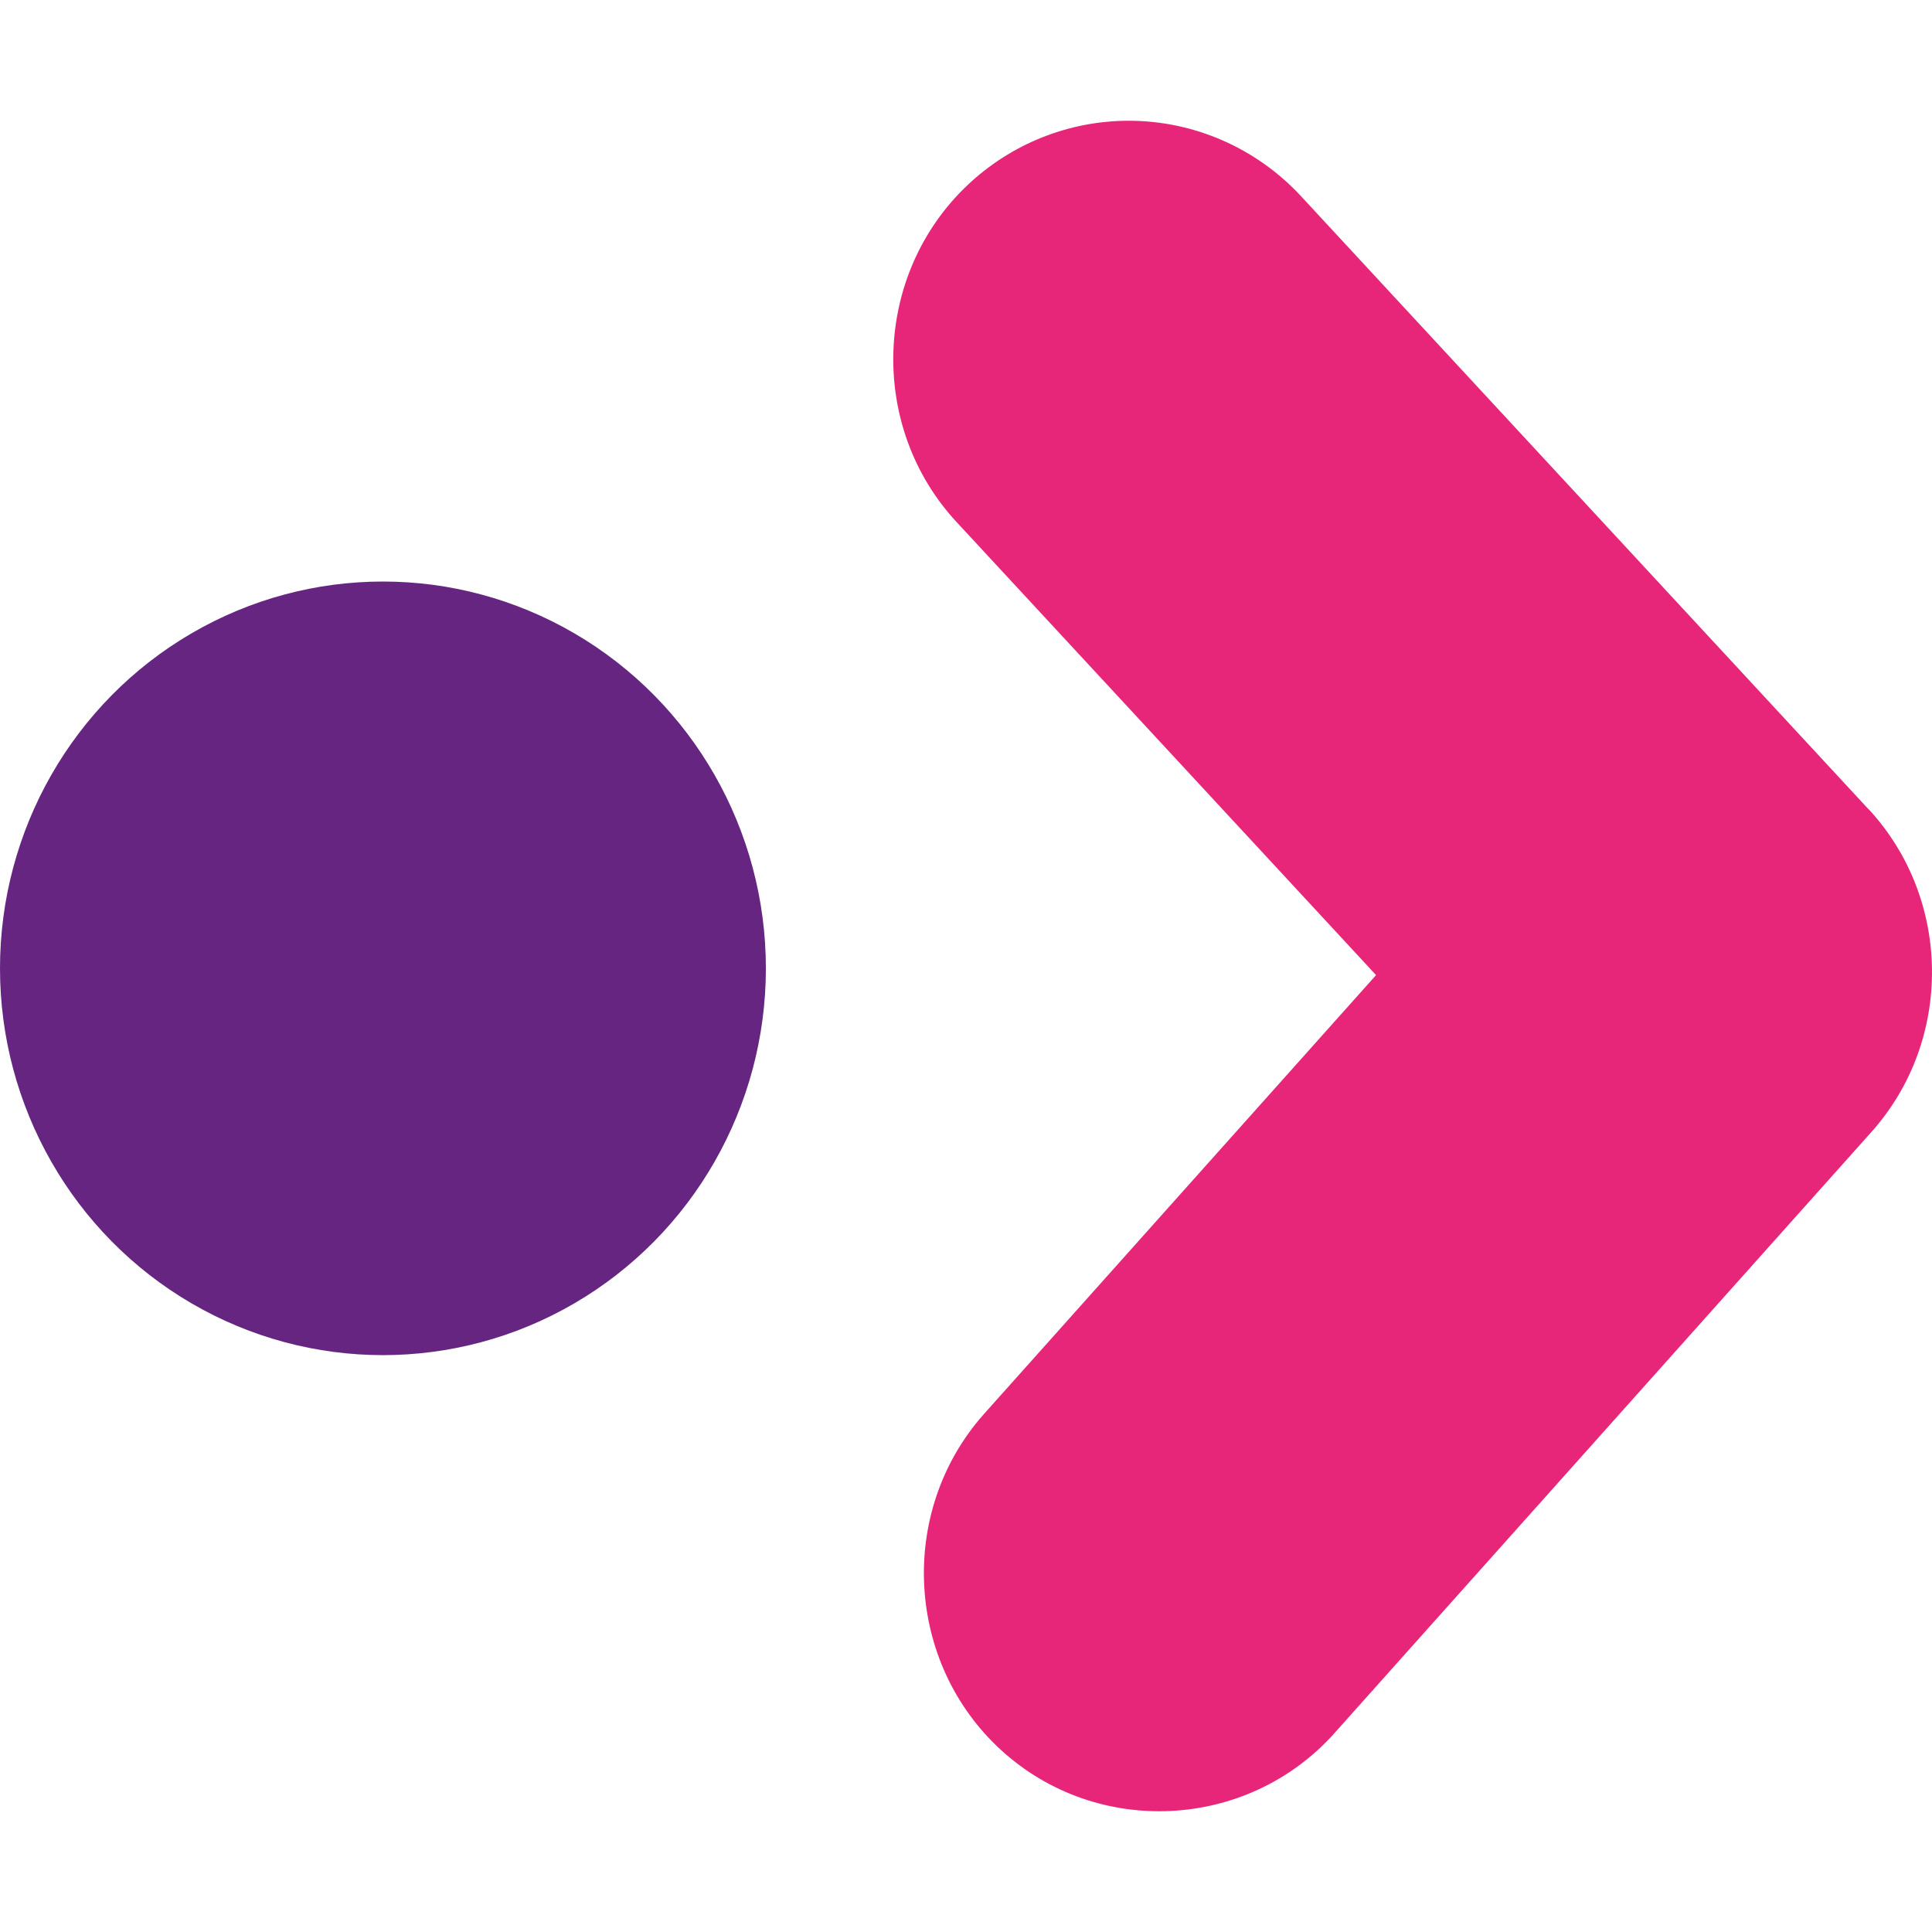 <?xml version="1.0" encoding="UTF-8"?>
<svg width="48px" height="48px" viewBox="0 0 48 48" version="1.1" xmlns="http://www.w3.org/2000/svg" xmlns:xlink="http://www.w3.org/1999/xlink">
    <title>C7BD1A64-B709-4F08-A64D-79310130509B</title>
    <g id="UI-kit" stroke="none" stroke-width="1" fill="none" fill-rule="evenodd">
        <g id="Connectors" transform="translate(-1020, -2168)">
            <g id="Connector/Ably-Copy-139" transform="translate(1020, 2168)">
                <g id="Group-2" transform="translate(0, 3)">
                    <path d="M46.424,17.106 L32.325,1.876 C31.218,0.68 29.666,0 28.045,0 C26.557,0 25.124,0.571 24.039,1.598 C21.69,3.819 21.566,7.596 23.764,9.968 L34.188,21.226 L24.434,32.144 C22.298,34.559 22.498,38.317 24.878,40.486 C27.257,42.655 30.981,42.471 33.138,40.077 L46.498,25.12 C48.528,22.847 48.496,19.34 46.426,17.104 L46.424,17.106 Z" id="Path" fill="#E72679" fill-rule="nonzero"></path>
                    <g id="Group" transform="translate(0, 11.448)" fill="#652580">
                        <ellipse id="Oval" cx="9.514" cy="9.61" rx="9.514" ry="9.61"></ellipse>
                    </g>
                </g>
            </g>
        </g>
    </g>
</svg>